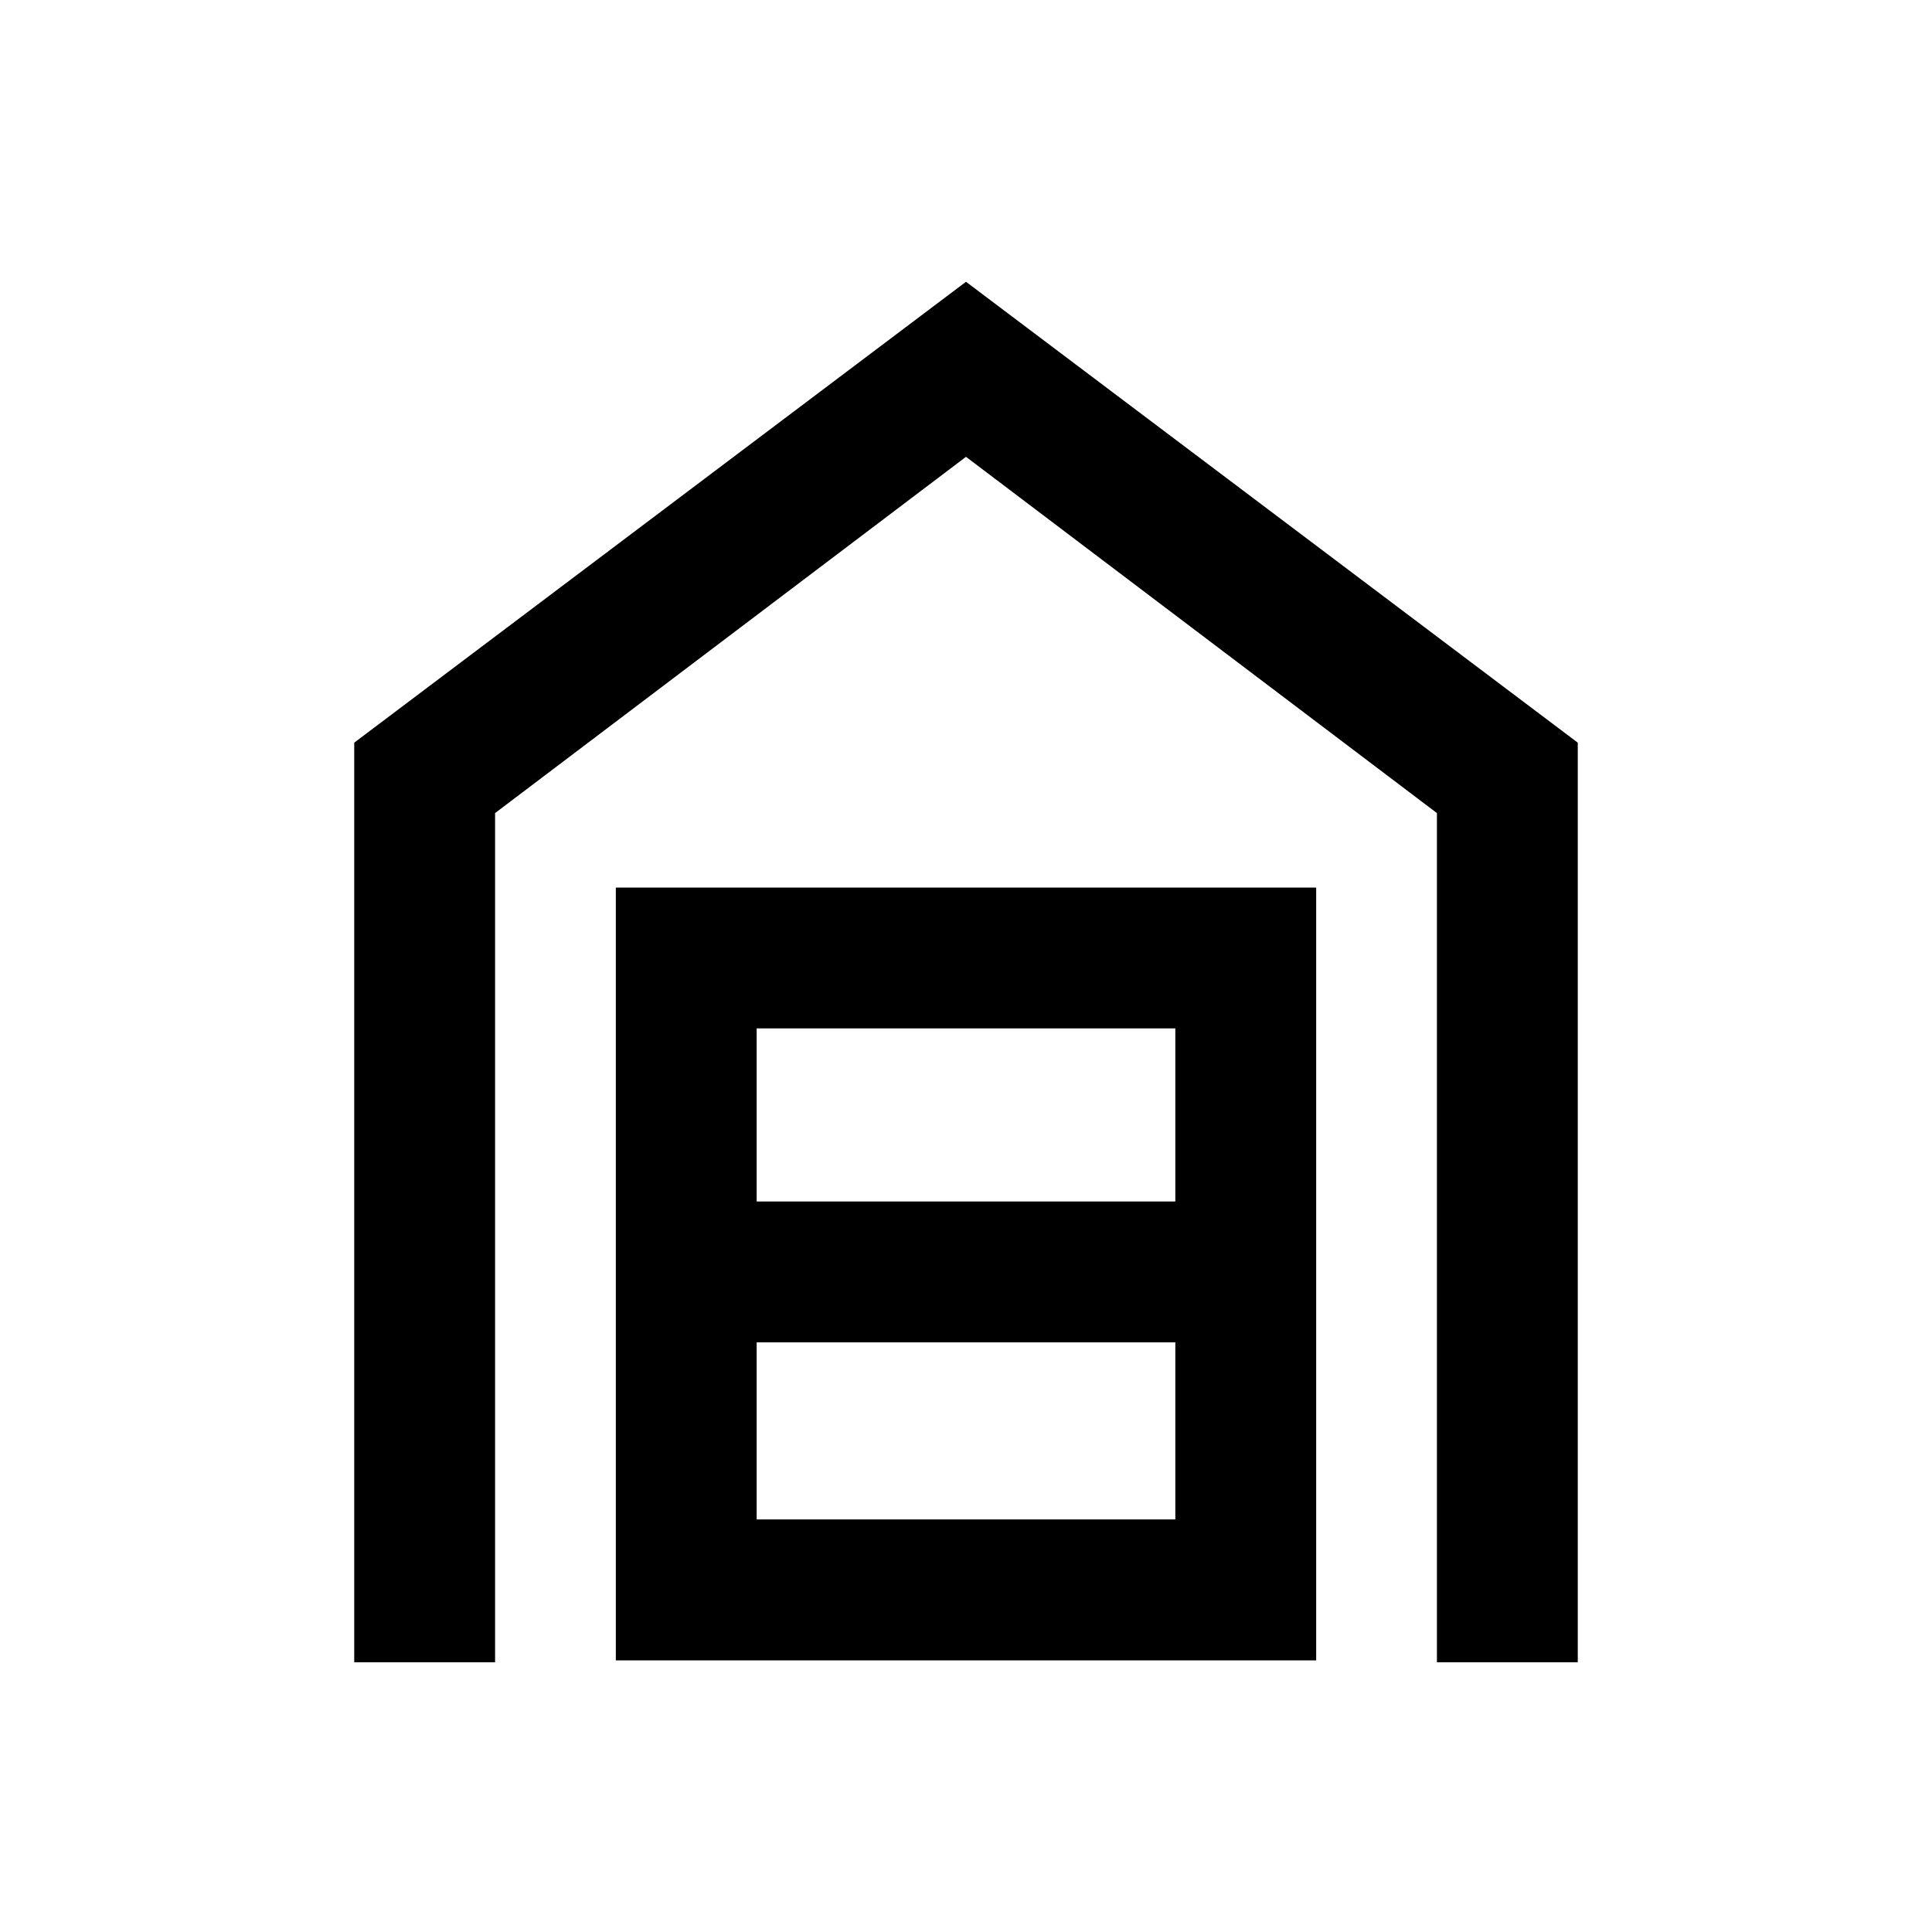 <svg xmlns="http://www.w3.org/2000/svg" height="20" width="20"><path d="M3.667 17.208v-9.52L10 2.917l6.333 4.771v9.52h-1.458V8.417L10 4.729 5.125 8.417v8.791Zm4.166-1.479h4.334v-1.833H7.833Zm0-3.291h4.334v-1.792H7.833Zm-1.458 4.75v-8h7.25v8Z"/></svg>